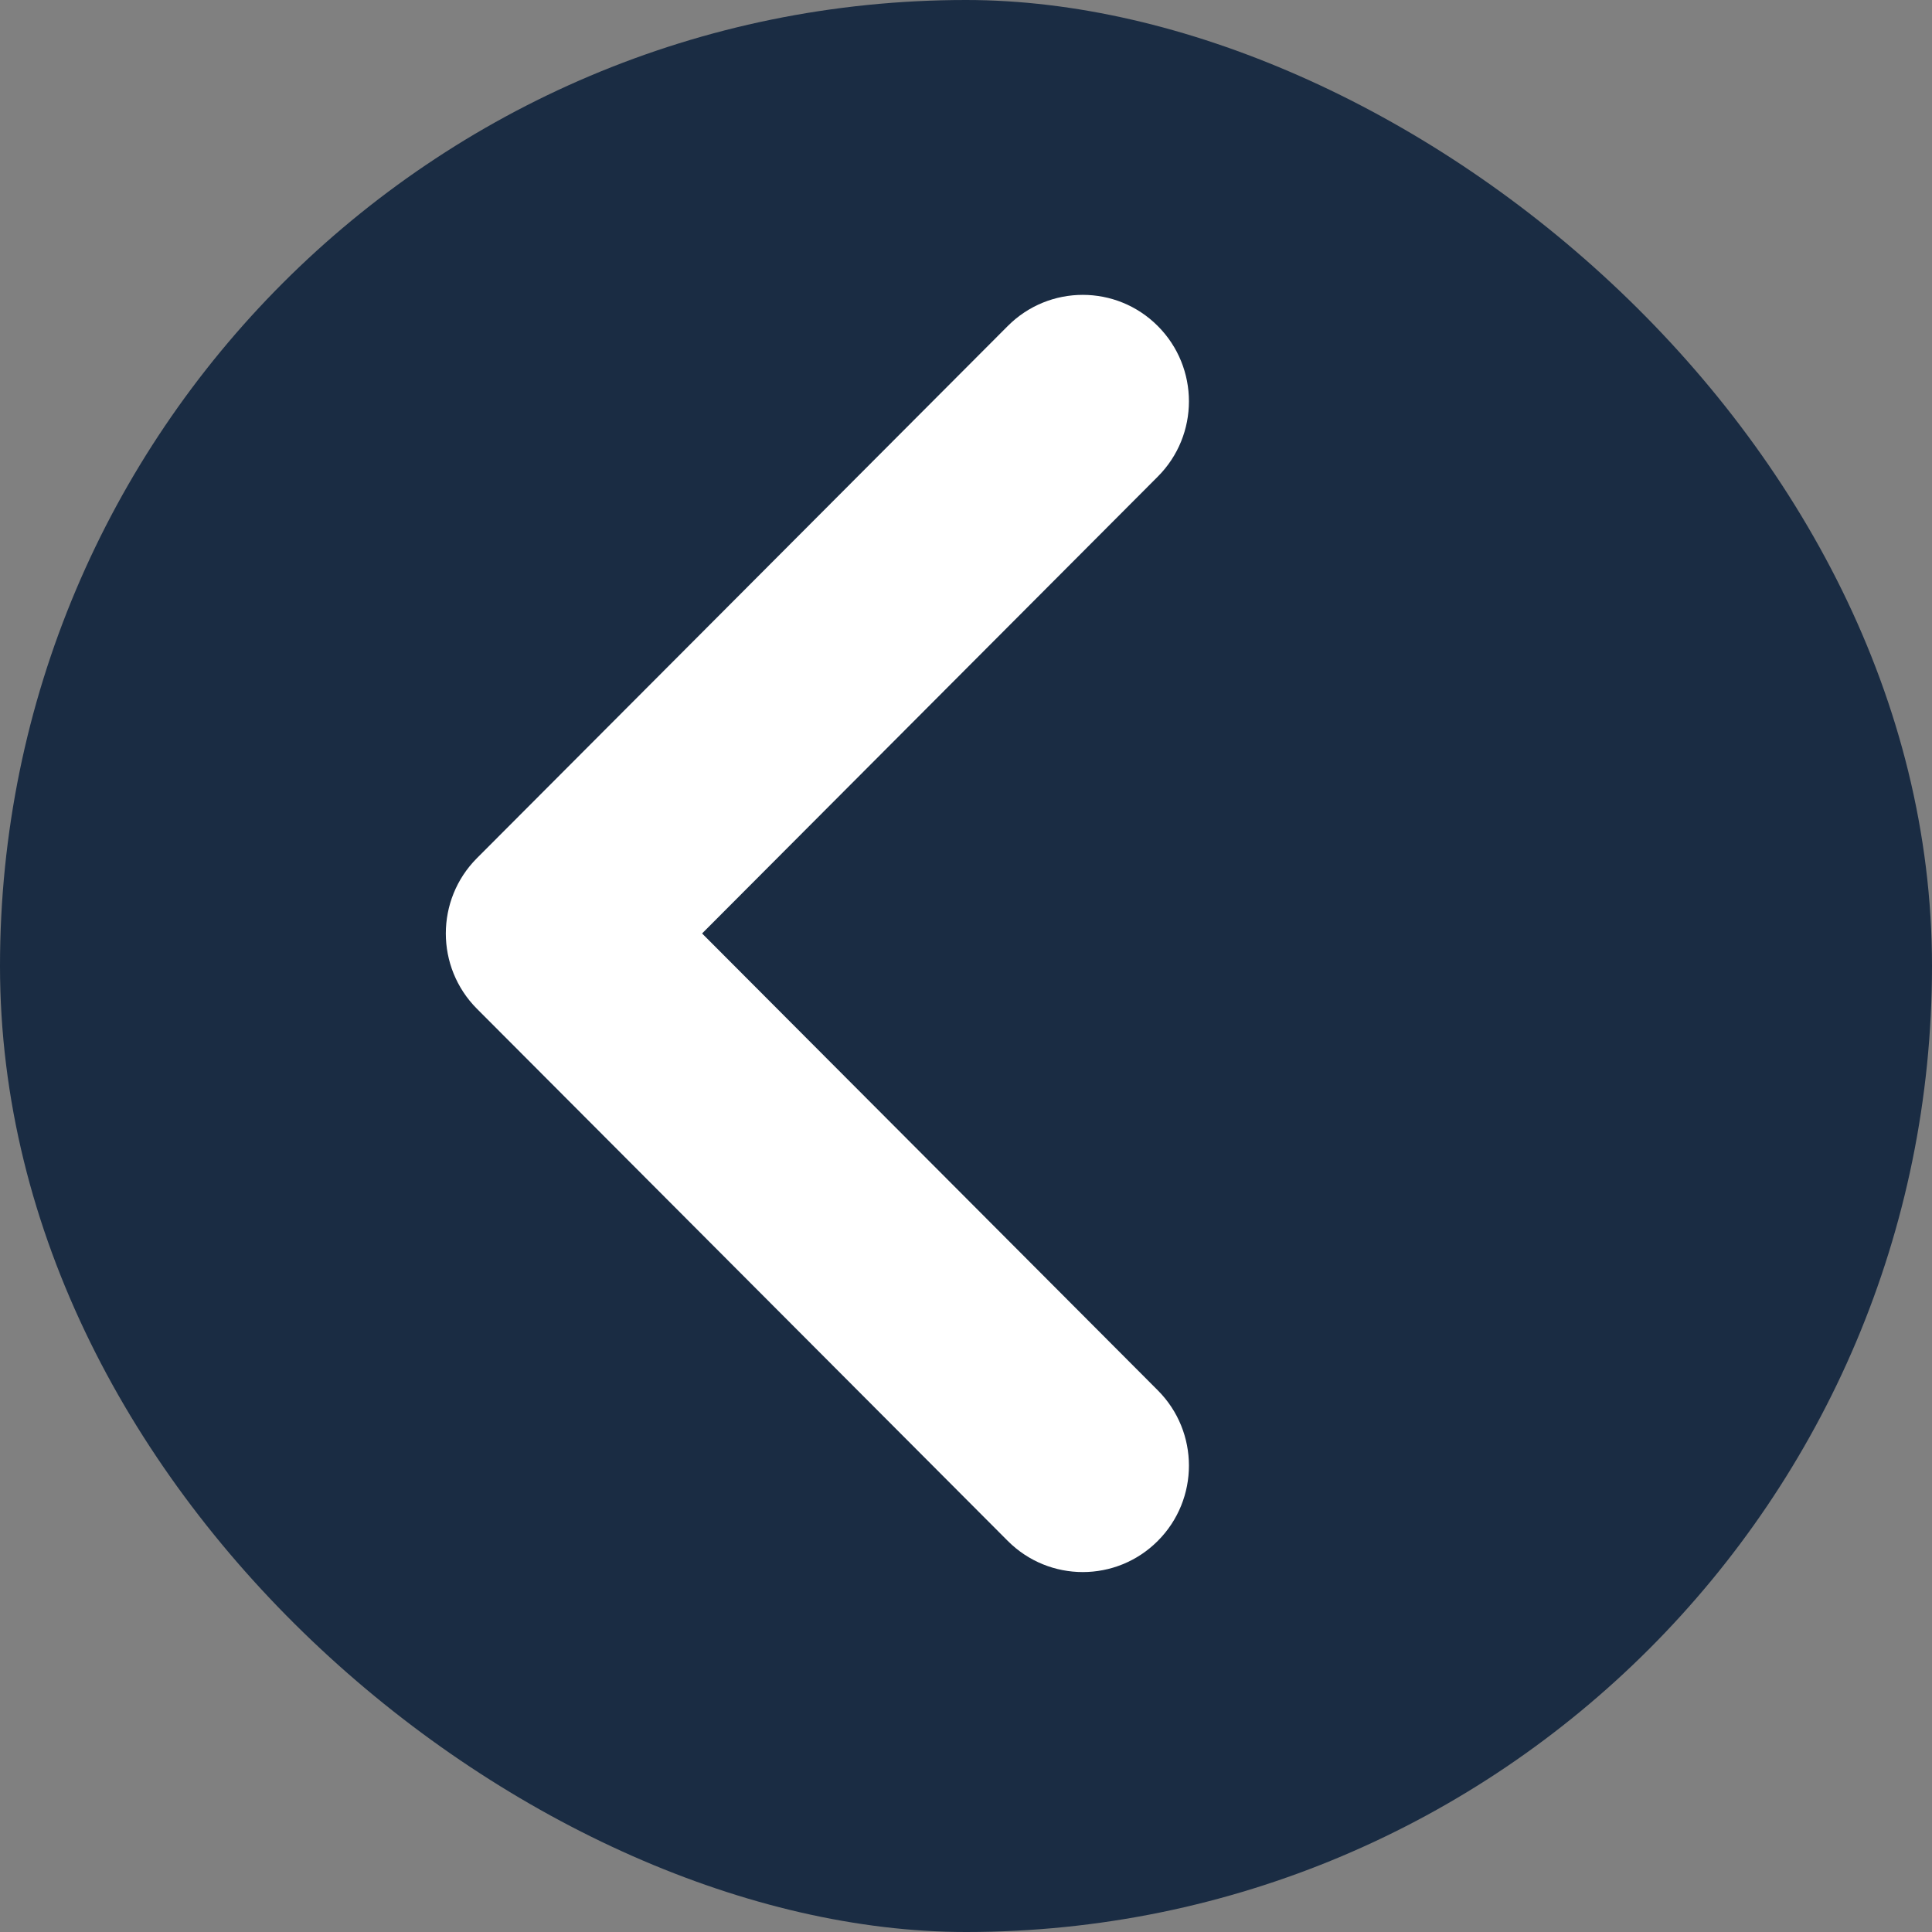 <svg width="25" height="25" viewBox="0 0 25 25" fill="none" xmlns="http://www.w3.org/2000/svg">
<rect x="0" y="0" width="25" height="25" fill="#808080" stroke="none"/>
<rect width="25" height="25" rx="12.5" transform="matrix(4.37114e-08 1 1 -4.37114e-08 0 1.90735e-06)" fill="#1A2C43"/>
<path d="M13.04 4.219C13.576 3.681 14.446 3.681 14.982 4.219C15.519 4.757 15.519 5.629 14.982 6.167L9.085 12.079L14.982 17.991C15.519 18.529 15.519 19.401 14.982 19.939C14.446 20.477 13.576 20.477 13.04 19.939L6.171 13.053C5.635 12.515 5.635 11.643 6.171 11.105L13.04 4.219Z" fill="white"/>
</svg>
